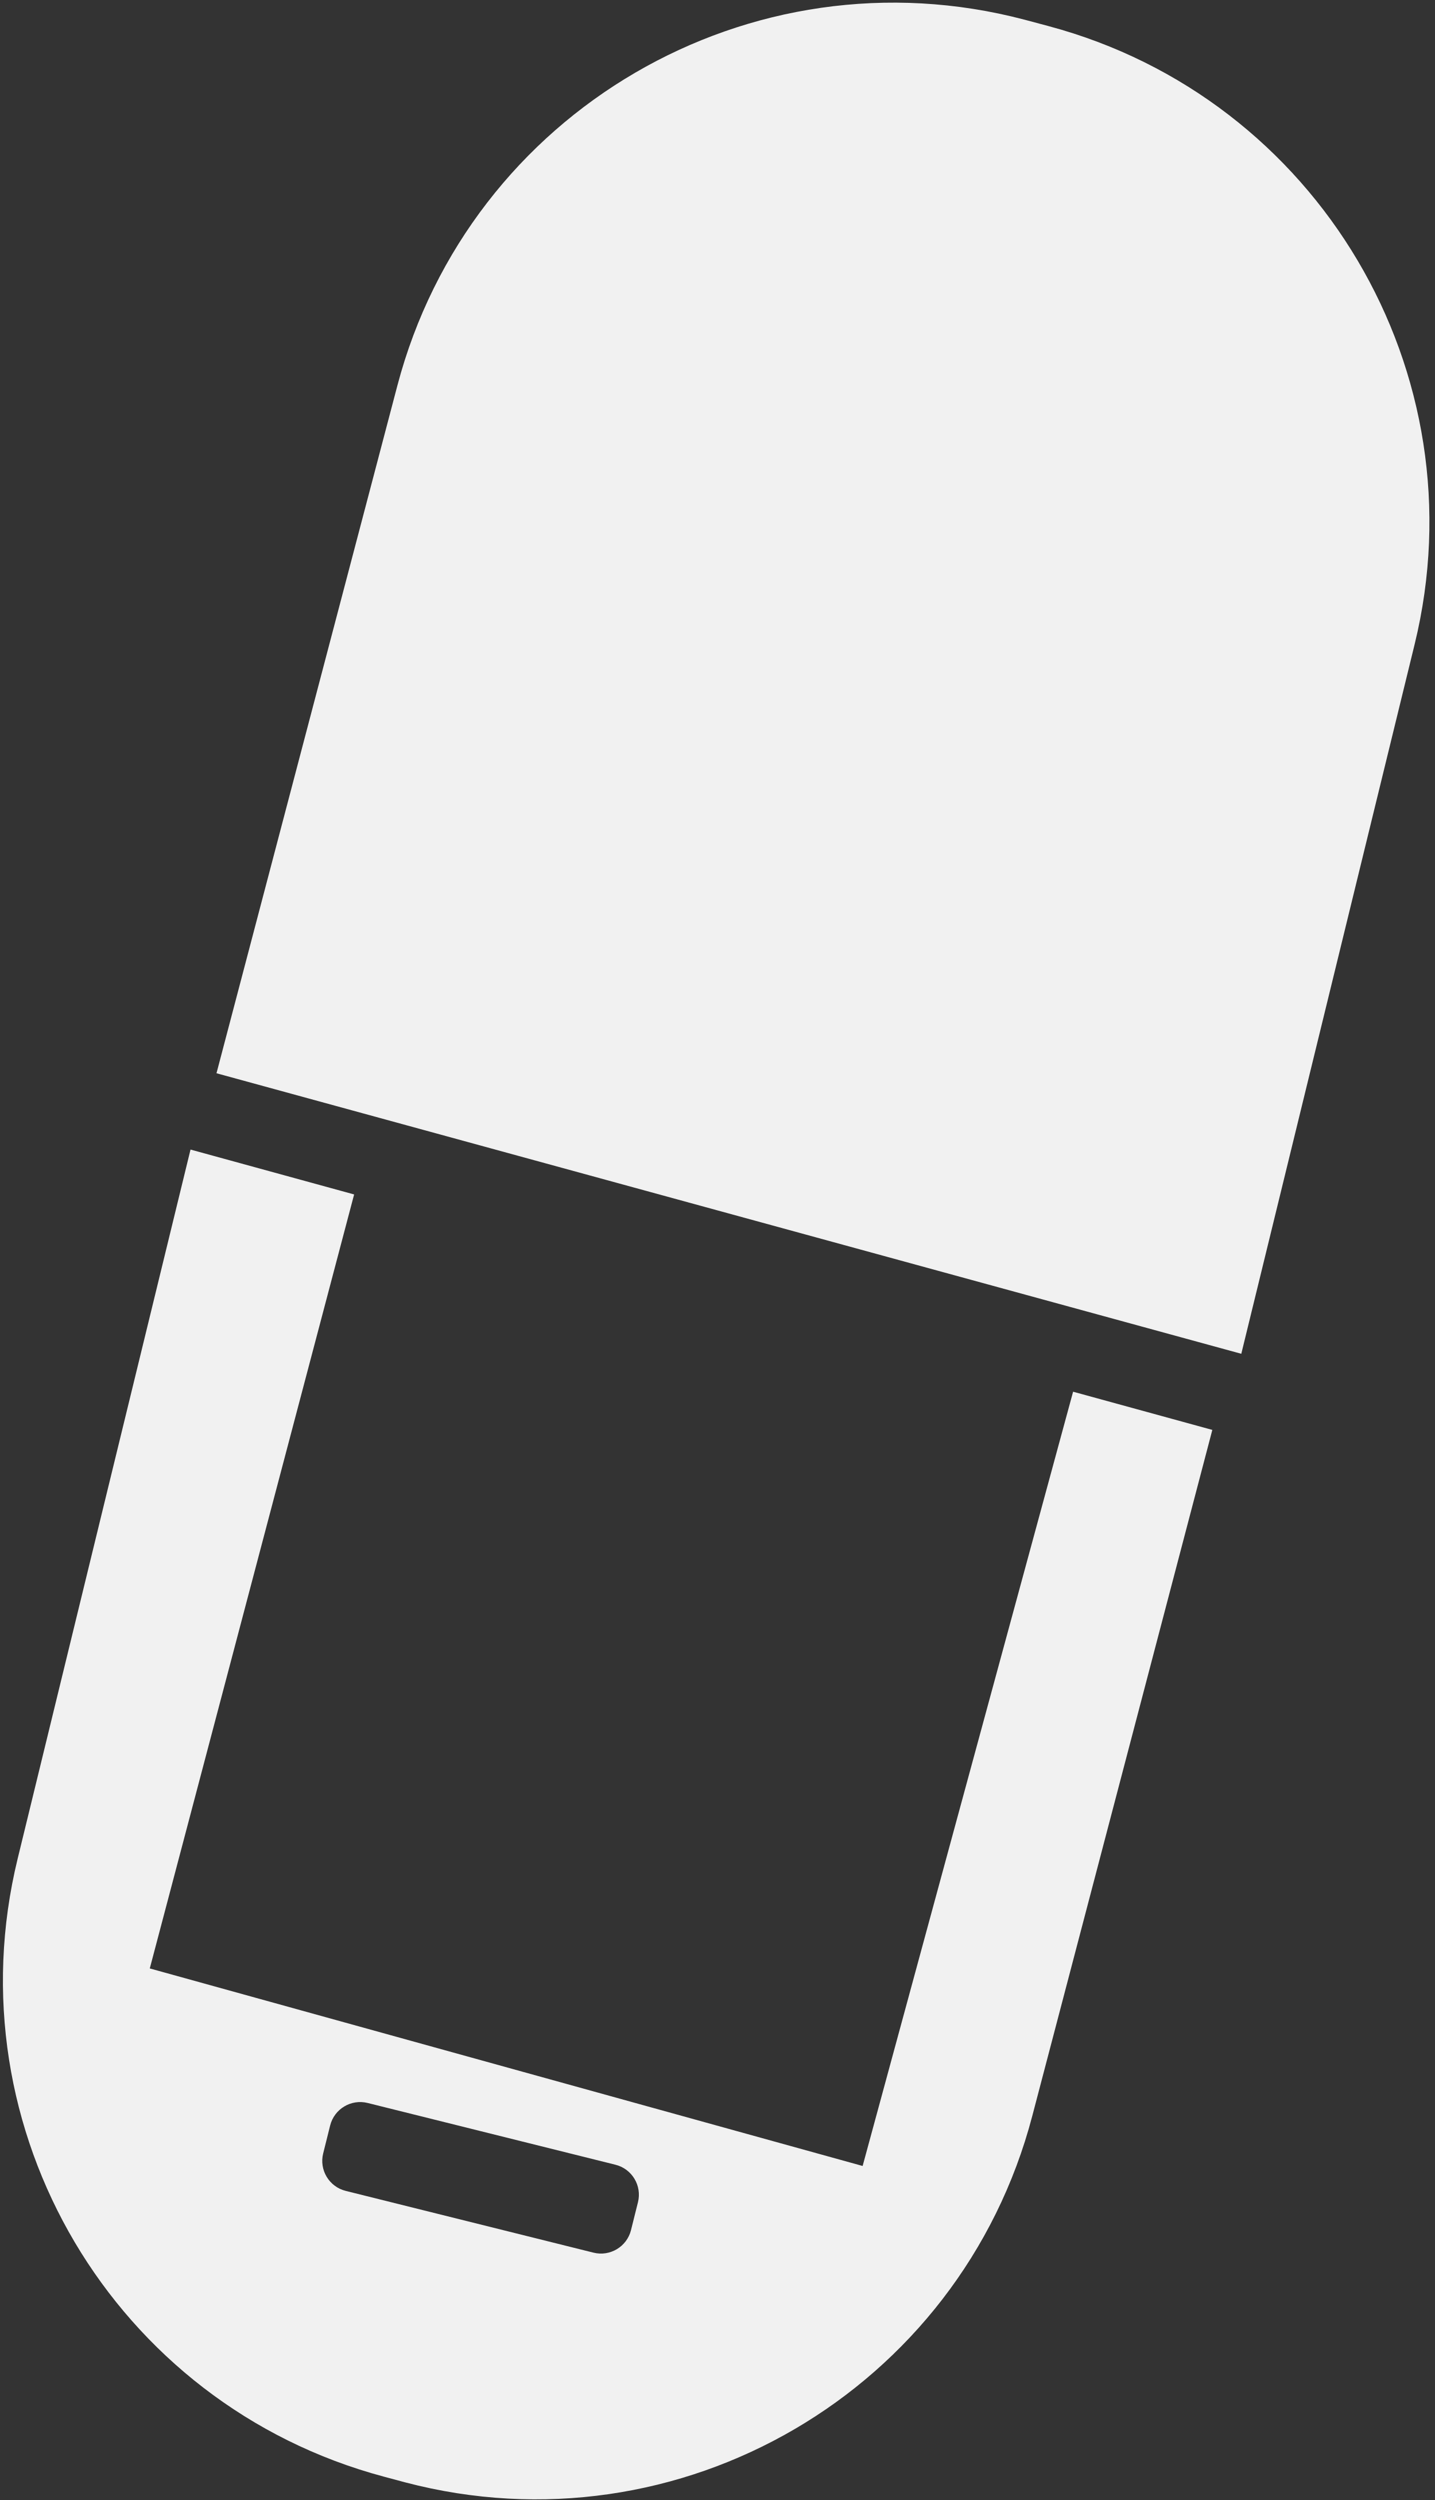 <?xml version="1.0" encoding="UTF-8"?>
<svg width="232px" height="404px" viewBox="0 0 232 404" version="1.1" xmlns="http://www.w3.org/2000/svg" xmlns:xlink="http://www.w3.org/1999/xlink">
    <rect x="0" y="0" width="232" height="404" fill="#333333" stroke="none"/>
    <!-- Generator: Sketch 57.1 (83088) - https://sketch.com -->
    <title>Group 8</title>
    <desc>Created with Sketch.</desc>
    <g id="Page-1" stroke="none" stroke-width="1" fill="none" fill-rule="evenodd">
        <g id="Group-8" transform="translate(0, -19)" fill="#F1F1F1">
            <path d="M35,192.42 L64.24,81.321 C75.907,36.991 121.302,10.513 165.632,22.18 C165.733,22.207 165.835,22.233 165.936,22.26 L169.511,23.216 C213.128,34.872 239.429,79.255 228.707,123.111 L200.683,237.75 L200.683,237.75 L35,192.42 Z" id="Path-3"></path>
            <path d="M30.802,204.75 L57.252,212.003 L24.216,337.067 L139.464,368.985 L173.491,243.877 L196,250.05 L166.887,360.916 C155.244,405.253 109.864,431.756 65.527,420.114 L65.134,420.009 L65.134,420.009 L62.016,419.174 C18.439,407.502 -7.836,363.161 2.854,319.333 L30.802,204.75 Z M59.437,358.805 C56.758,358.139 54.045,359.769 53.375,362.447 L53.375,362.447 L52.251,366.952 C52.249,366.952 52.249,366.953 52.249,366.953 C51.581,369.633 53.212,372.346 55.892,373.012 L55.892,373.012 L95.954,382.992 C98.633,383.658 101.346,382.028 102.016,379.35 L102.016,379.35 L103.14,374.845 C103.142,374.845 103.142,374.844 103.142,374.844 C103.81,372.164 102.179,369.451 99.499,368.785 L99.499,368.785 Z" id="Combined-Shape"></path>
        </g>
    </g>
</svg>
